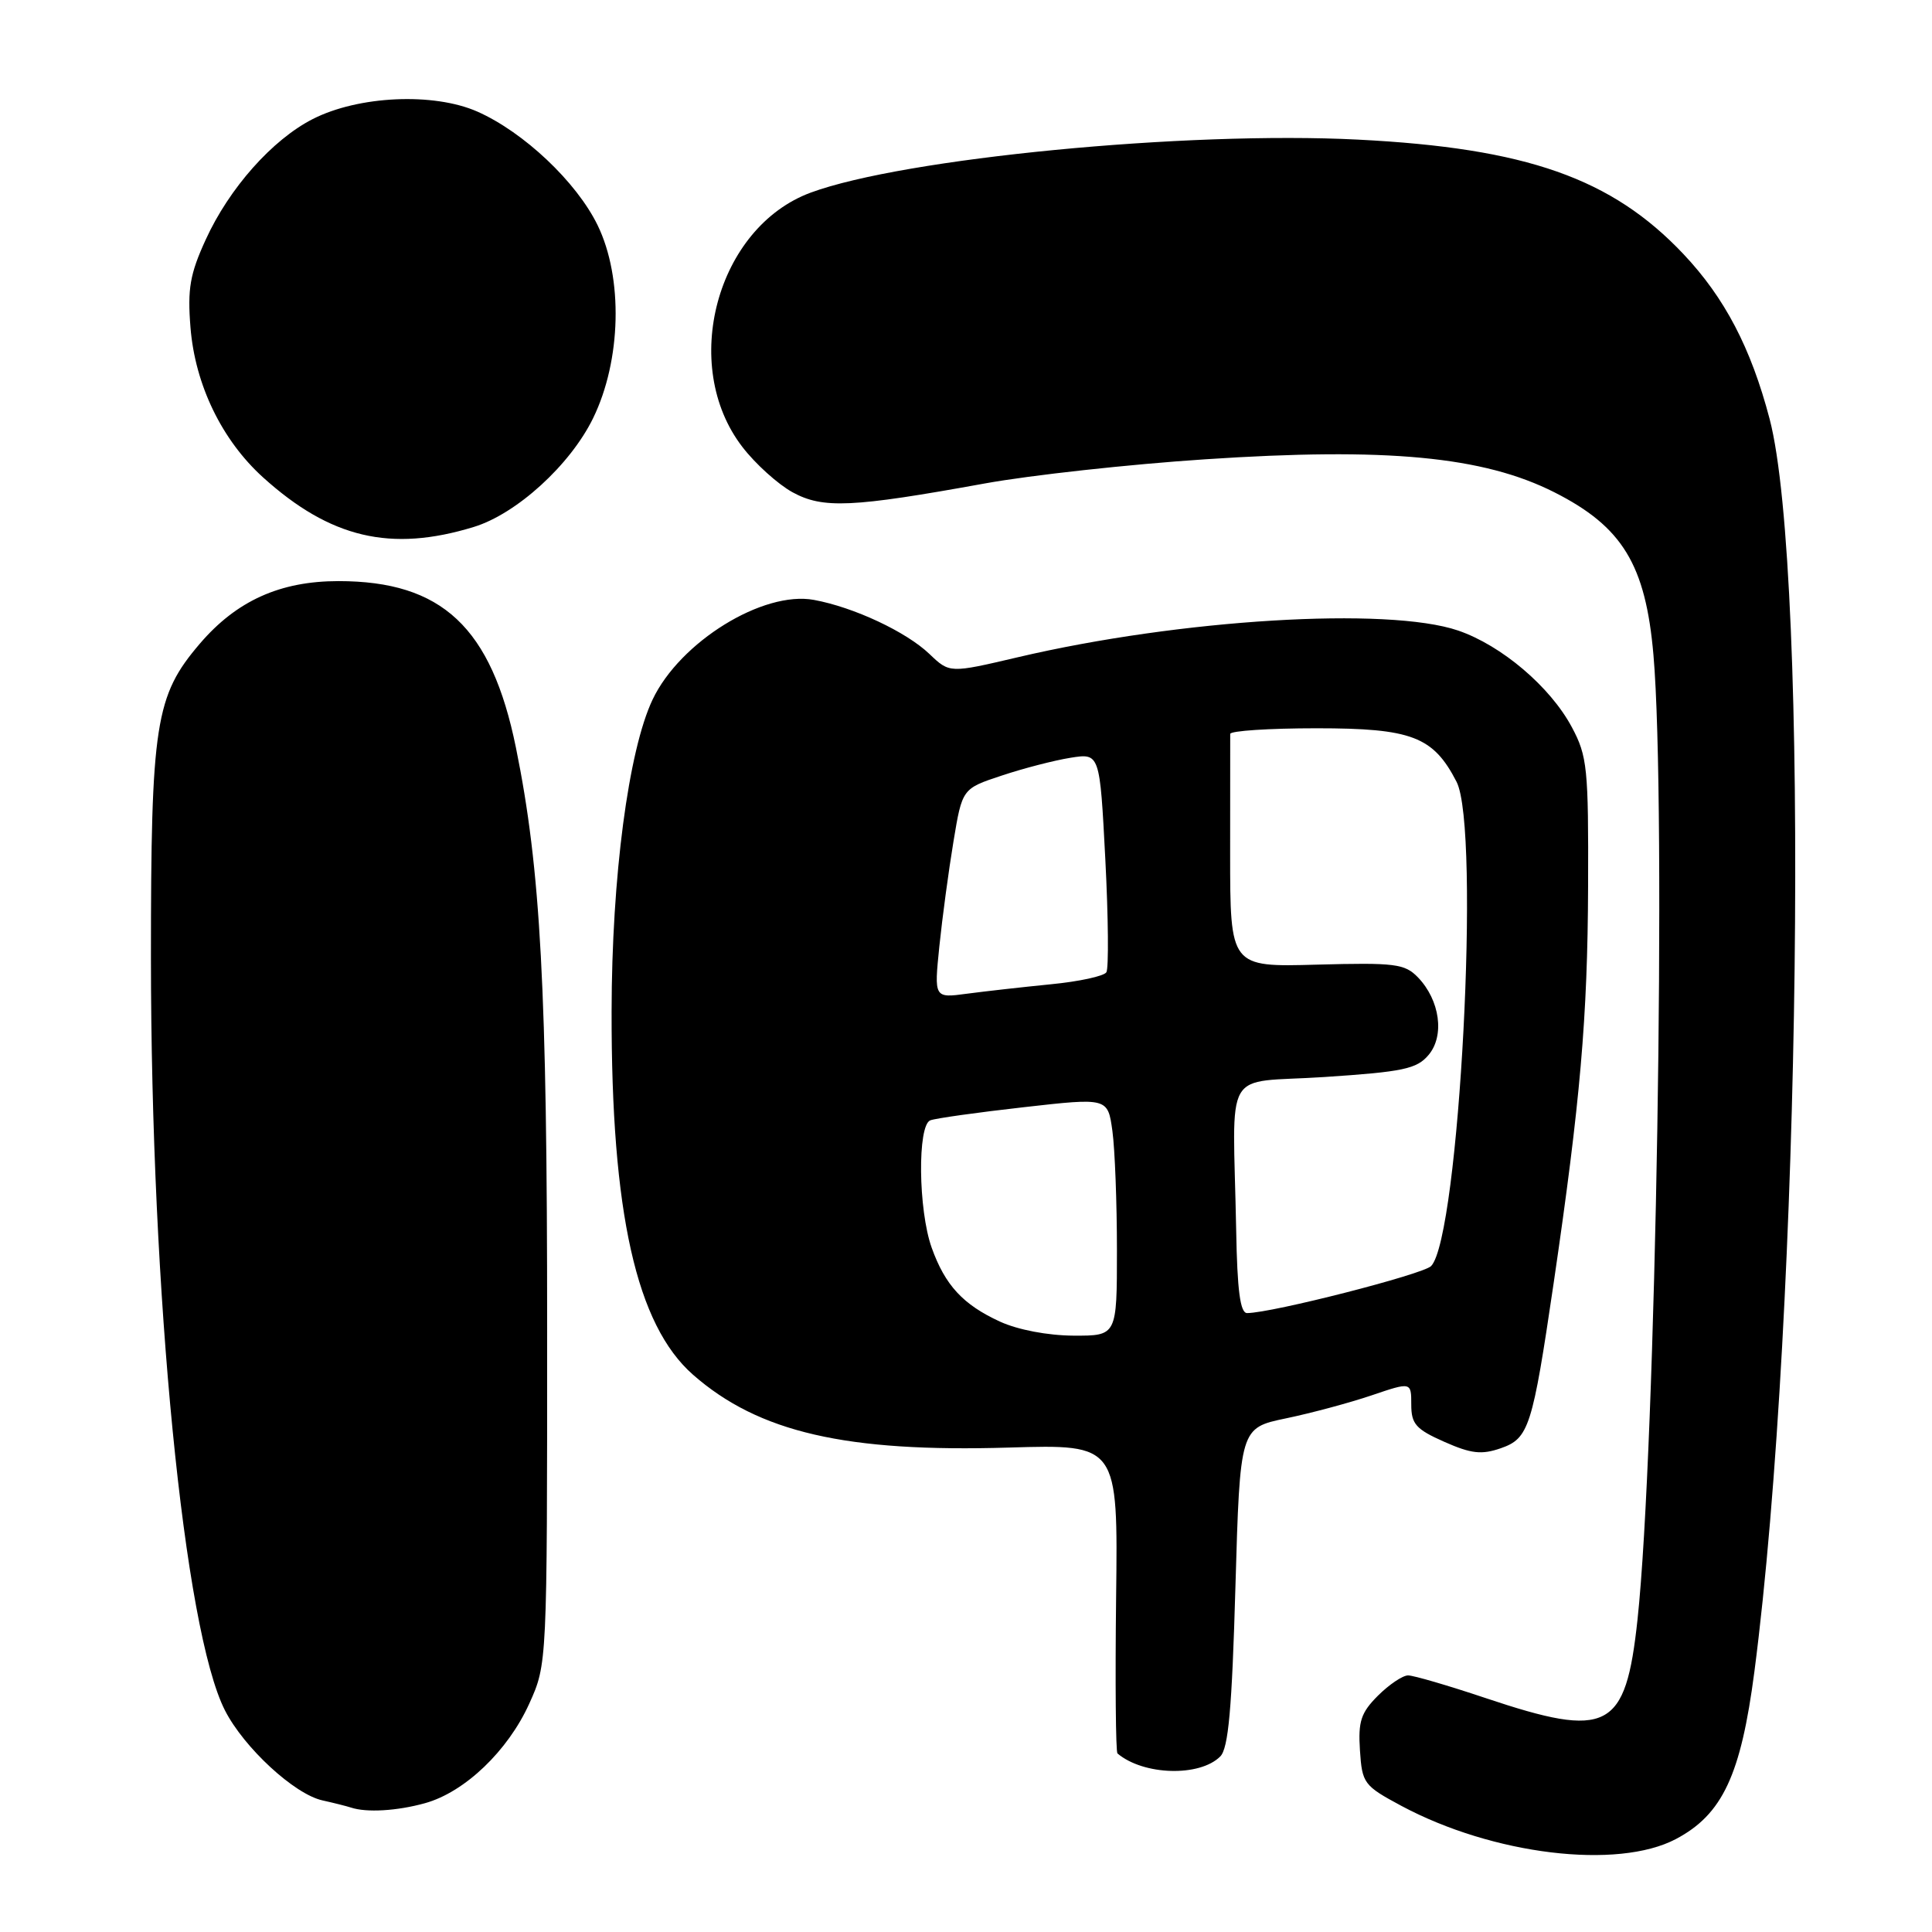 <?xml version="1.0" encoding="UTF-8" standalone="no"?>
<!DOCTYPE svg PUBLIC "-//W3C//DTD SVG 1.1//EN" "http://www.w3.org/Graphics/SVG/1.1/DTD/svg11.dtd" >
<svg xmlns="http://www.w3.org/2000/svg" xmlns:xlink="http://www.w3.org/1999/xlink" version="1.1" viewBox="0 0 256 256">
 <g >
 <path fill="currentColor"
d=" M 222.07 243.68 C 228.24 240.42 230.68 235.21 232.47 221.47 C 238.64 174.08 239.83 75.90 234.48 55.50 C 232.01 46.10 228.53 39.45 223.06 33.66 C 213.56 23.61 202.25 19.63 179.95 18.50 C 157.18 17.34 119.78 20.97 107.43 25.52 C 94.96 30.13 90.04 48.40 98.36 59.21 C 100.08 61.46 103.08 64.16 105.00 65.22 C 109.04 67.43 112.86 67.26 130.50 64.06 C 136.55 62.96 149.68 61.52 159.68 60.86 C 183.74 59.26 196.54 60.47 205.96 65.23 C 214.98 69.79 218.05 74.82 219.09 86.78 C 220.83 106.64 219.42 191.88 216.98 214.59 C 215.40 229.27 213.11 230.45 196.84 225.00 C 191.92 223.35 187.30 222.00 186.58 222.00 C 185.86 222.00 184.07 223.21 182.59 224.68 C 180.33 226.94 179.95 228.09 180.20 231.93 C 180.49 236.31 180.71 236.61 185.68 239.28 C 197.80 245.77 214.33 247.77 222.07 243.68 Z  M 56.32 238.93 C 61.58 237.47 67.30 232.00 70.13 225.74 C 72.50 220.50 72.50 220.50 72.50 176.00 C 72.50 130.97 71.65 115.20 68.36 99.05 C 65.11 83.12 58.58 77.00 44.85 77.00 C 37.12 77.00 31.35 79.60 26.48 85.29 C 20.57 92.20 20.00 95.87 20.00 126.93 C 20.01 171.51 24.38 215.99 29.81 226.64 C 32.33 231.58 39.01 237.74 42.72 238.56 C 44.25 238.90 45.95 239.33 46.50 239.51 C 48.56 240.20 52.62 239.96 56.32 238.93 Z  M 161.69 232.74 C 162.77 231.66 163.24 226.44 163.70 210.27 C 164.31 189.21 164.31 189.21 170.40 187.94 C 173.76 187.24 178.86 185.87 181.75 184.89 C 187.00 183.11 187.00 183.11 187.00 186.11 C 187.00 188.69 187.61 189.38 191.38 191.05 C 194.95 192.63 196.32 192.78 198.86 191.90 C 202.59 190.60 203.05 189.15 205.87 170.00 C 209.40 145.94 210.37 134.81 210.43 117.50 C 210.49 101.79 210.33 100.19 208.28 96.36 C 205.42 91.00 198.96 85.52 193.21 83.55 C 183.87 80.37 156.37 82.04 134.86 87.09 C 125.83 89.21 125.83 89.21 123.16 86.66 C 120.09 83.72 113.14 80.46 107.85 79.49 C 101.11 78.25 90.10 85.05 86.47 92.70 C 83.27 99.44 81.06 116.22 81.04 134.00 C 80.99 160.71 84.32 175.56 91.83 182.16 C 100.53 189.79 112.10 192.46 133.69 191.81 C 148.14 191.38 148.14 191.38 147.89 211.68 C 147.76 222.84 147.84 232.14 148.07 232.34 C 151.50 235.25 158.96 235.47 161.69 232.74 Z  M 62.76 69.83 C 68.44 68.10 75.55 61.62 78.58 55.43 C 82.33 47.76 82.59 36.82 79.18 29.83 C 76.38 24.10 69.40 17.51 63.26 14.79 C 57.46 12.23 47.50 12.68 41.43 15.78 C 36.08 18.51 30.37 24.94 27.26 31.75 C 25.17 36.31 24.83 38.27 25.24 43.39 C 25.85 50.99 29.40 58.32 34.86 63.26 C 43.78 71.31 51.77 73.19 62.76 69.83 Z  M 132.50 175.12 C 127.60 172.87 125.23 170.30 123.45 165.32 C 121.67 160.33 121.55 149.11 123.27 148.45 C 123.97 148.18 129.54 147.40 135.66 146.71 C 146.79 145.45 146.79 145.45 147.40 149.87 C 147.73 152.29 148.00 159.39 148.00 165.64 C 148.00 177.00 148.00 177.00 142.25 176.98 C 138.83 176.96 134.88 176.21 132.50 175.12 Z  M 163.80 163.00 C 163.38 140.88 161.81 143.61 175.50 142.71 C 185.94 142.02 187.73 141.64 189.29 139.79 C 191.45 137.24 190.80 132.53 187.88 129.50 C 186.13 127.70 184.87 127.54 174.48 127.82 C 163.00 128.14 163.00 128.14 163.00 113.07 C 163.00 104.78 163.00 97.66 163.01 97.25 C 163.01 96.84 168.16 96.50 174.44 96.50 C 187.07 96.50 189.91 97.59 193.00 103.59 C 196.20 109.82 193.36 163.90 189.63 167.76 C 188.57 168.85 168.58 173.97 165.25 173.99 C 164.34 174.00 163.94 171.03 163.80 163.00 Z  M 124.47 125.38 C 124.86 121.60 125.70 115.35 126.34 111.50 C 127.50 104.50 127.50 104.50 132.73 102.77 C 135.60 101.81 139.71 100.75 141.84 100.41 C 145.73 99.79 145.73 99.79 146.46 113.84 C 146.86 121.57 146.92 128.32 146.60 128.83 C 146.29 129.34 142.98 130.06 139.26 130.42 C 135.54 130.79 130.54 131.35 128.14 131.67 C 123.77 132.26 123.77 132.26 124.47 125.38 Z "/>
</g>
</svg>